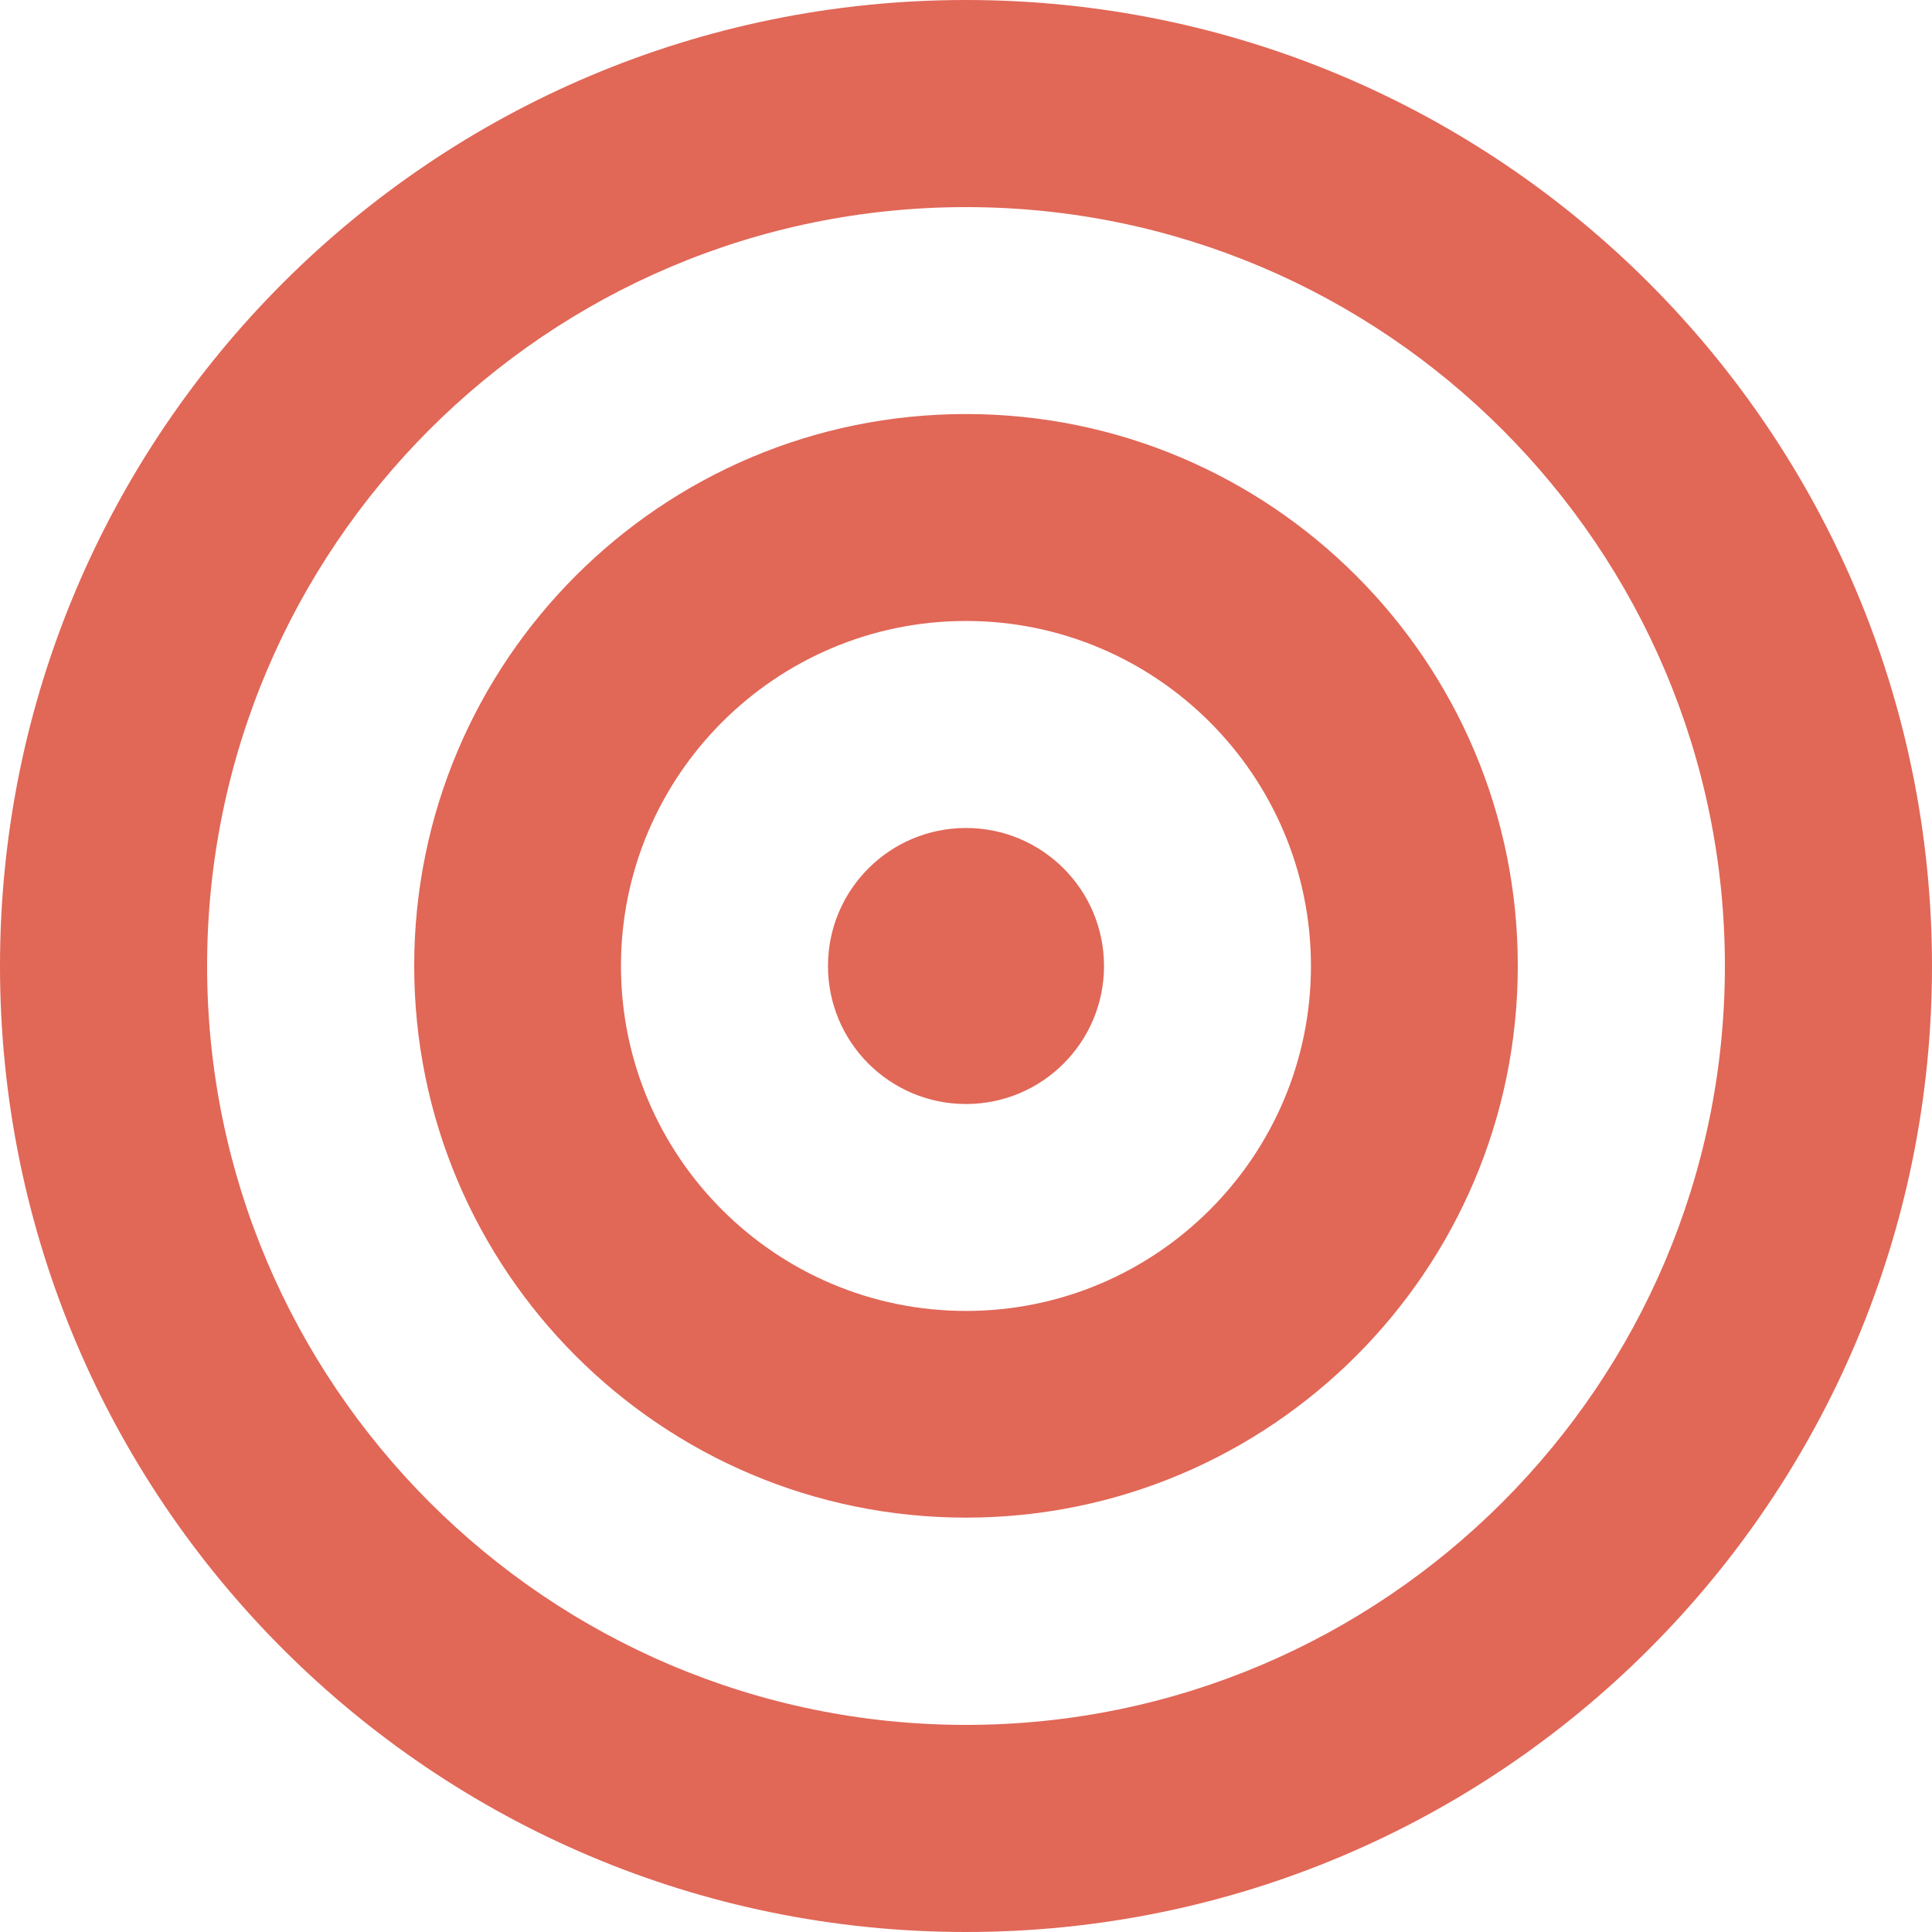<?xml version="1.0" standalone="no"?><!DOCTYPE svg PUBLIC "-//W3C//DTD SVG 1.1//EN" "http://www.w3.org/Graphics/SVG/1.1/DTD/svg11.dtd"><svg t="1508122947950" class="icon" style="" viewBox="0 0 1024 1024" version="1.1" xmlns="http://www.w3.org/2000/svg" p-id="1944" xmlns:xlink="http://www.w3.org/1999/xlink" width="200" height="200"><defs><style type="text/css"></style></defs><path d="M512 109.769c221.751 0 402.231 180.39 402.231 402.231 0 221.751-180.48 402.231-402.231 402.231s-402.231-180.48-402.231-402.231C109.769 290.069 290.069 109.769 512 109.769M512 0c-282.754 0-512 229.201-512 512s229.201 512 512 512S1024 794.799 1024 512C1023.819 229.201 794.663 0 512 0L512 0 512 0zM512 329.127c100.829 0 182.828 81.954 182.828 182.873 0 100.829-81.954 182.828-182.828 182.828s-182.873-81.954-182.873-182.828C329.127 411.171 411.081 329.127 512 329.127M512 219.448c-161.606 0-292.462 131.037-292.462 292.462 0 161.606 131.037 292.462 292.462 292.462s292.462-131.037 292.462-292.462C804.507 350.394 673.425 219.448 512 219.448L512 219.448zM585.149 512c0 40.413-32.737 73.149-73.149 73.149s-73.149-32.737-73.149-73.149c0-40.413 32.737-73.149 73.149-73.149S585.149 471.587 585.149 512z" p-id="1945" fill="#E16757"></path></svg>